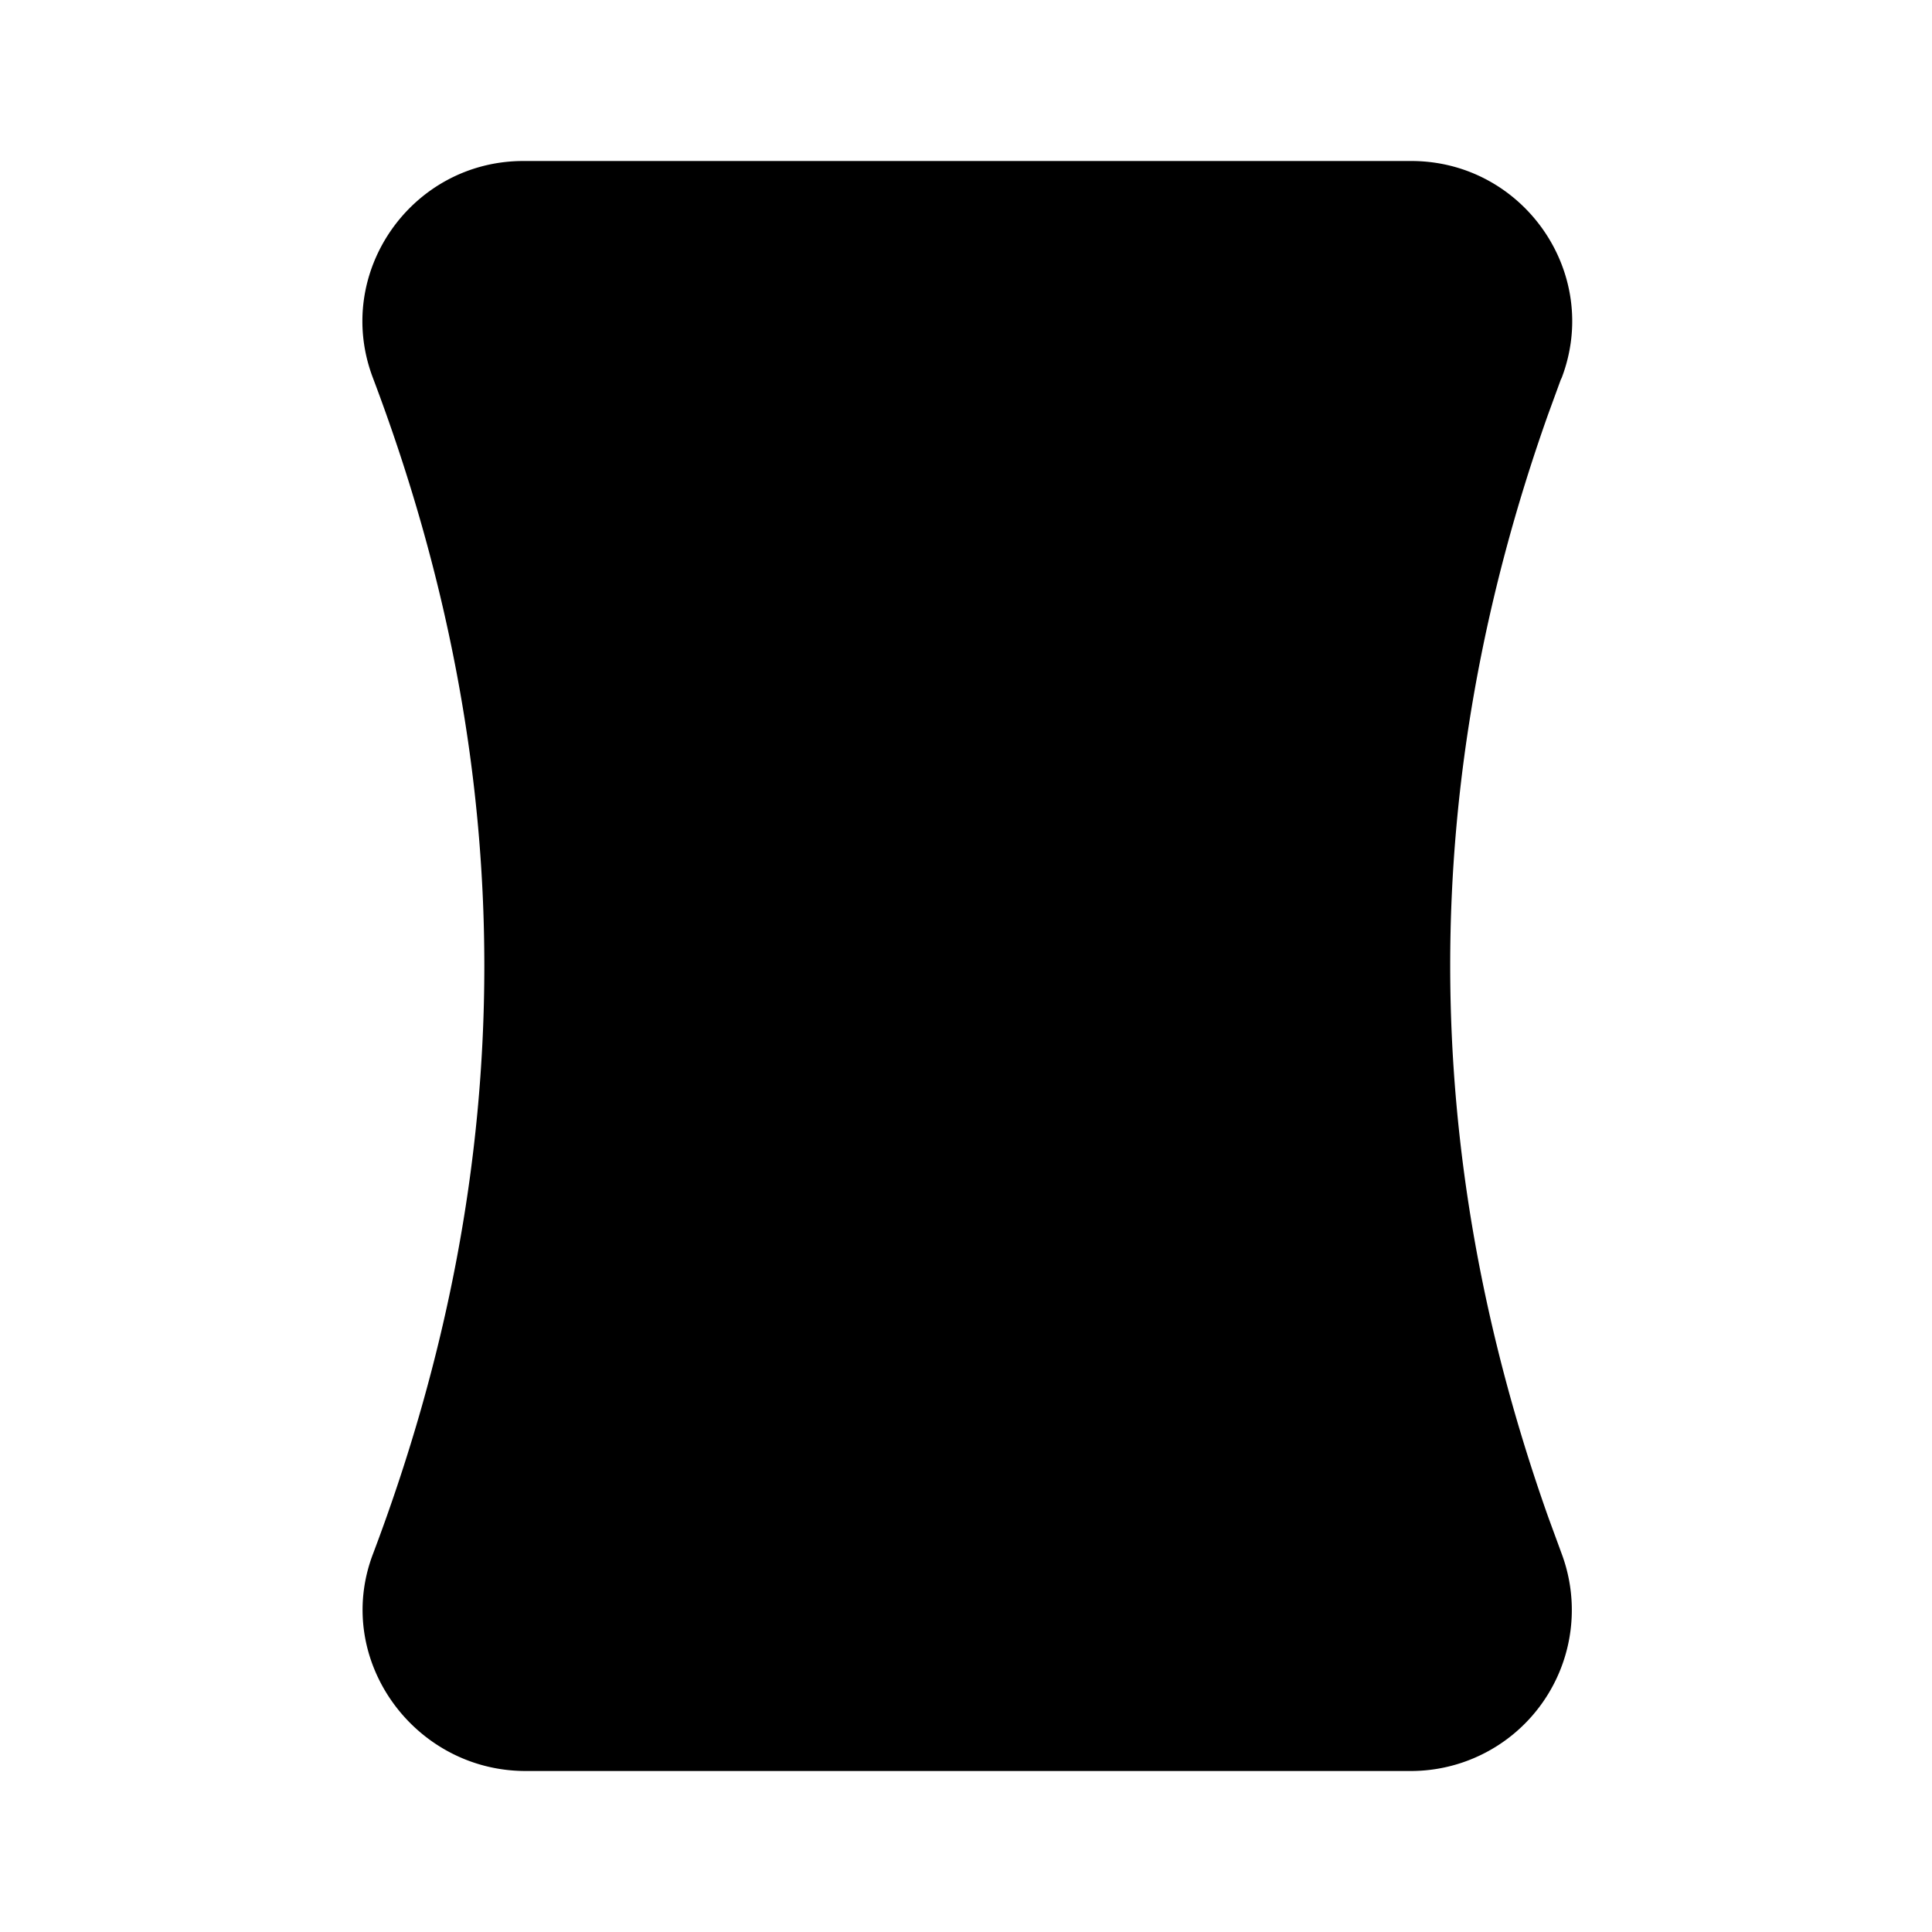 <svg xmlns="http://www.w3.org/2000/svg" width="24" height="24" viewBox="0 0 24 24"><path d="M6.502 2c-1.39 0-2.364 1.39-1.87 2.693 1.846 4.878 1.846 9.735 0 14.614C4.137 20.615 5.144 22 6.53 22h11a2 2 0 0 0 1.873-2.69l-.168-.458c-1.625-4.58-1.627-9.132-.004-13.704l.157-.43.013-.027C19.894 3.388 18.92 2 17.53 2z"/></svg>